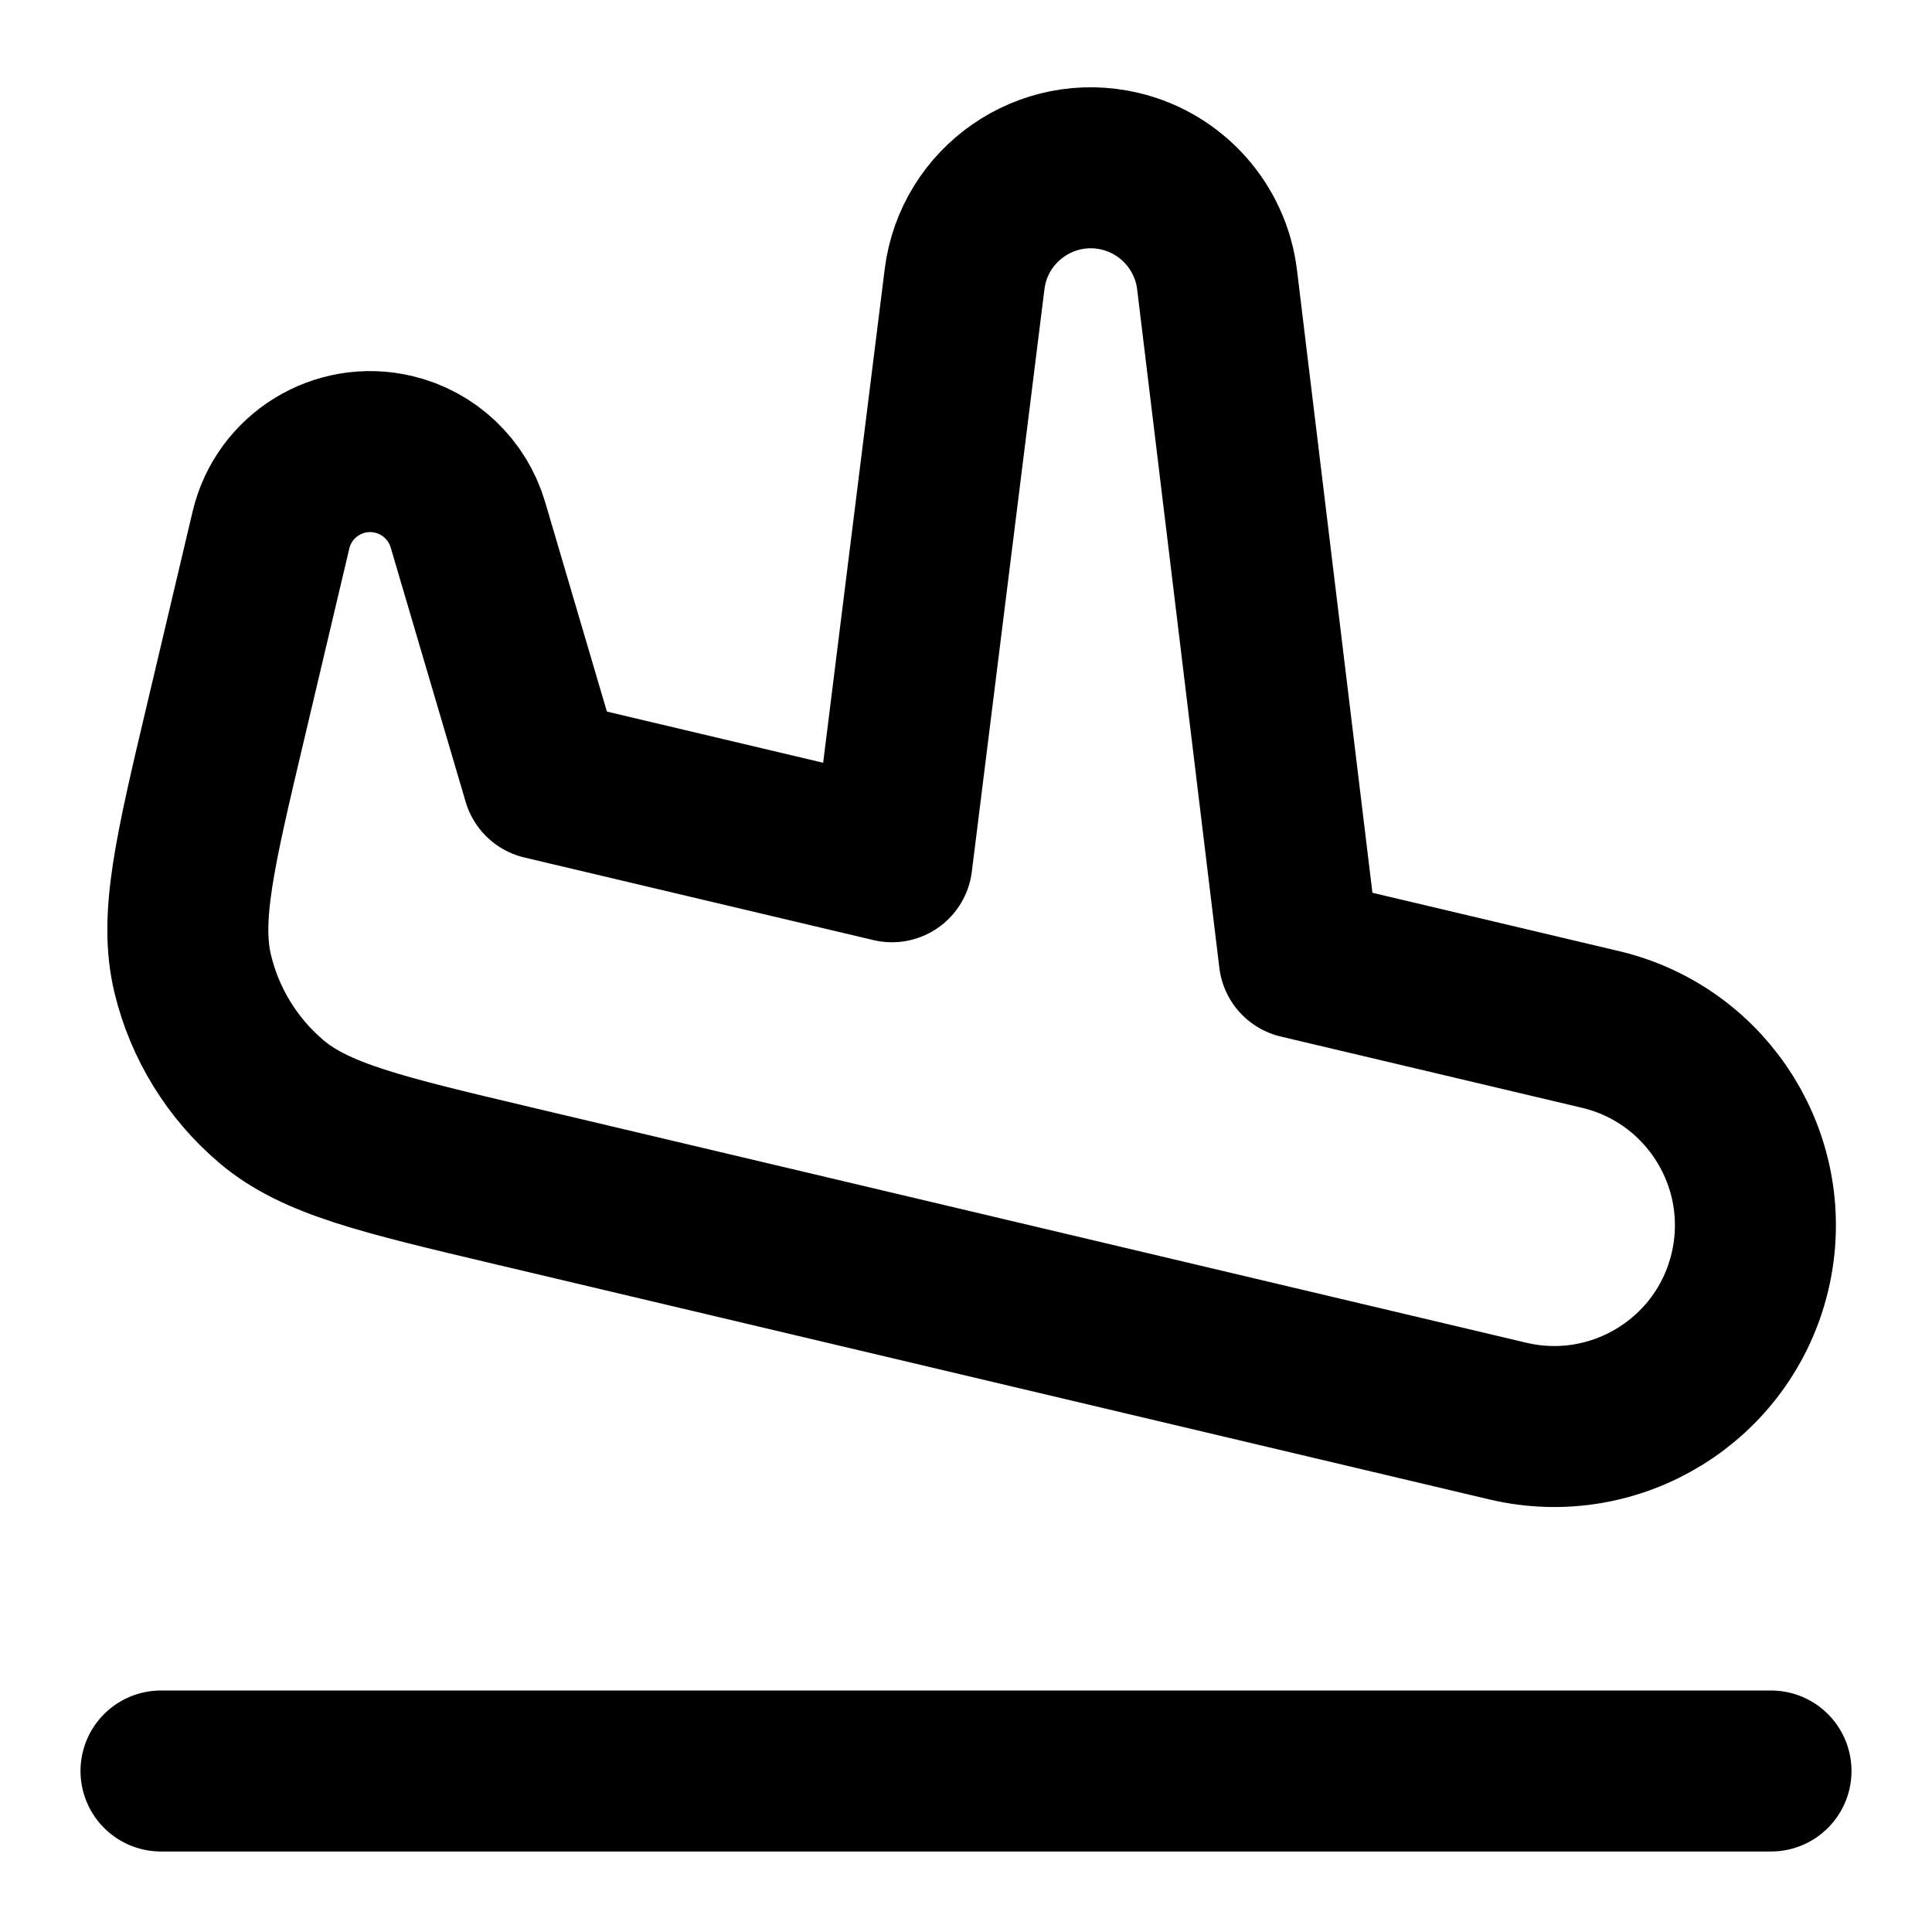 <svg width="24" height="24" viewBox="0 0 24 24" fill="none" xmlns="http://www.w3.org/2000/svg">
<path d="M2 22H22M18.73 17.653L6.371 14.729C4.736 14.342 3.919 14.149 3.37 13.683C2.887 13.273 2.546 12.721 2.396 12.105C2.225 11.405 2.419 10.588 2.806 8.953L3.366 6.584C3.527 5.904 4.209 5.483 4.889 5.644C5.331 5.748 5.683 6.082 5.812 6.517L6.744 9.679L11.08 10.705L11.982 3.47C12.098 2.536 12.999 1.911 13.914 2.127C14.558 2.28 15.039 2.818 15.119 3.475L16.14 11.903L19.881 12.788C21.225 13.106 22.056 14.453 21.739 15.796C21.421 17.14 20.074 17.971 18.73 17.653Z" stroke="currentColor" stroke-width="2" stroke-linecap="round" stroke-linejoin="round"/>
</svg>
